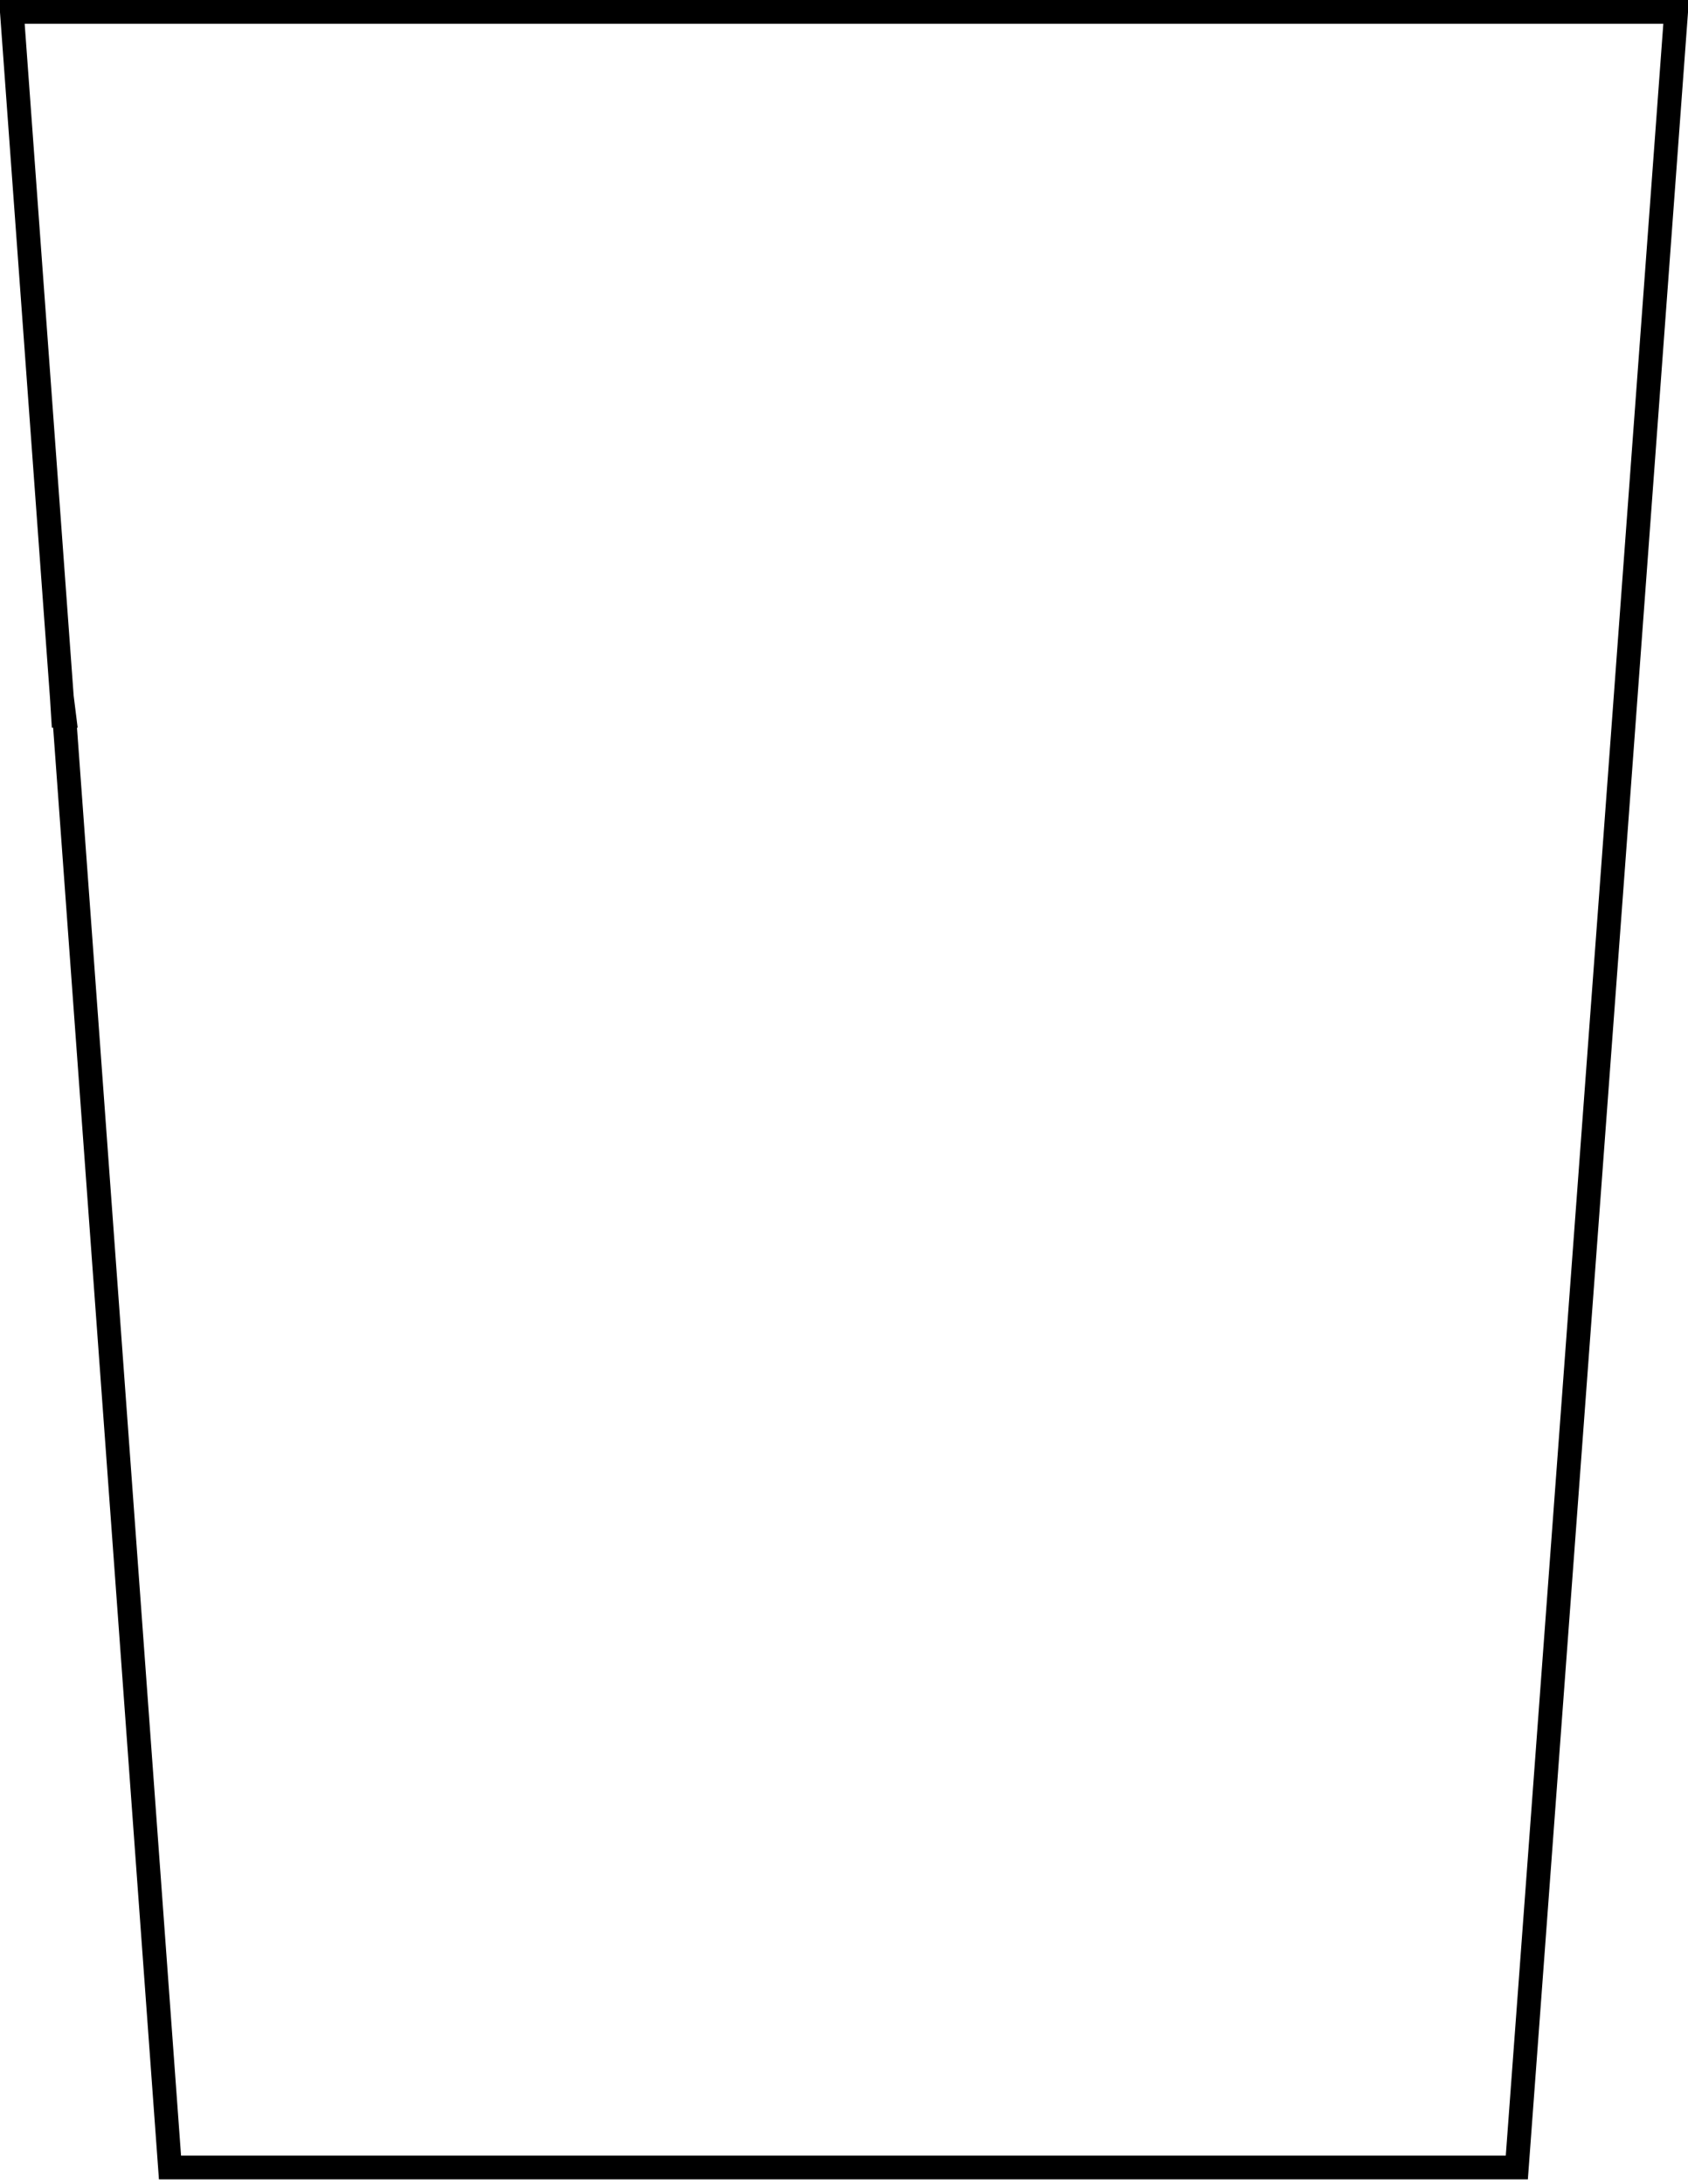 <?xml version="1.0" encoding="UTF-8" standalone="no"?>
<svg xmlns:xlink="http://www.w3.org/1999/xlink" height="91.85px" width="71.0px" xmlns="http://www.w3.org/2000/svg">
  <g transform="matrix(1.0, 0.0, 0.0, 1.0, 31.55, -40.6)">
    <path d="M-28.85 70.7 L-28.95 69.9 -31.05 41.1 38.95 41.1 36.3 77.05 32.25 131.75 -24.4 131.75 -28.85 70.7" fill="#ffffff" fill-opacity="0.0" fill-rule="evenodd" stroke="none"/>
    <path d="M-28.85 70.7 L-24.4 131.75 32.25 131.75 36.3 77.05 38.95 41.1 -31.05 41.1 -28.95 69.9 -28.85 70.7 -28.9 70.7 -28.95 69.9" fill="none" stroke="#000000" stroke-linecap="round" stroke-linejoin="miter-clip" stroke-miterlimit="3.0" stroke-width="1.0"/>
  </g>
</svg>
